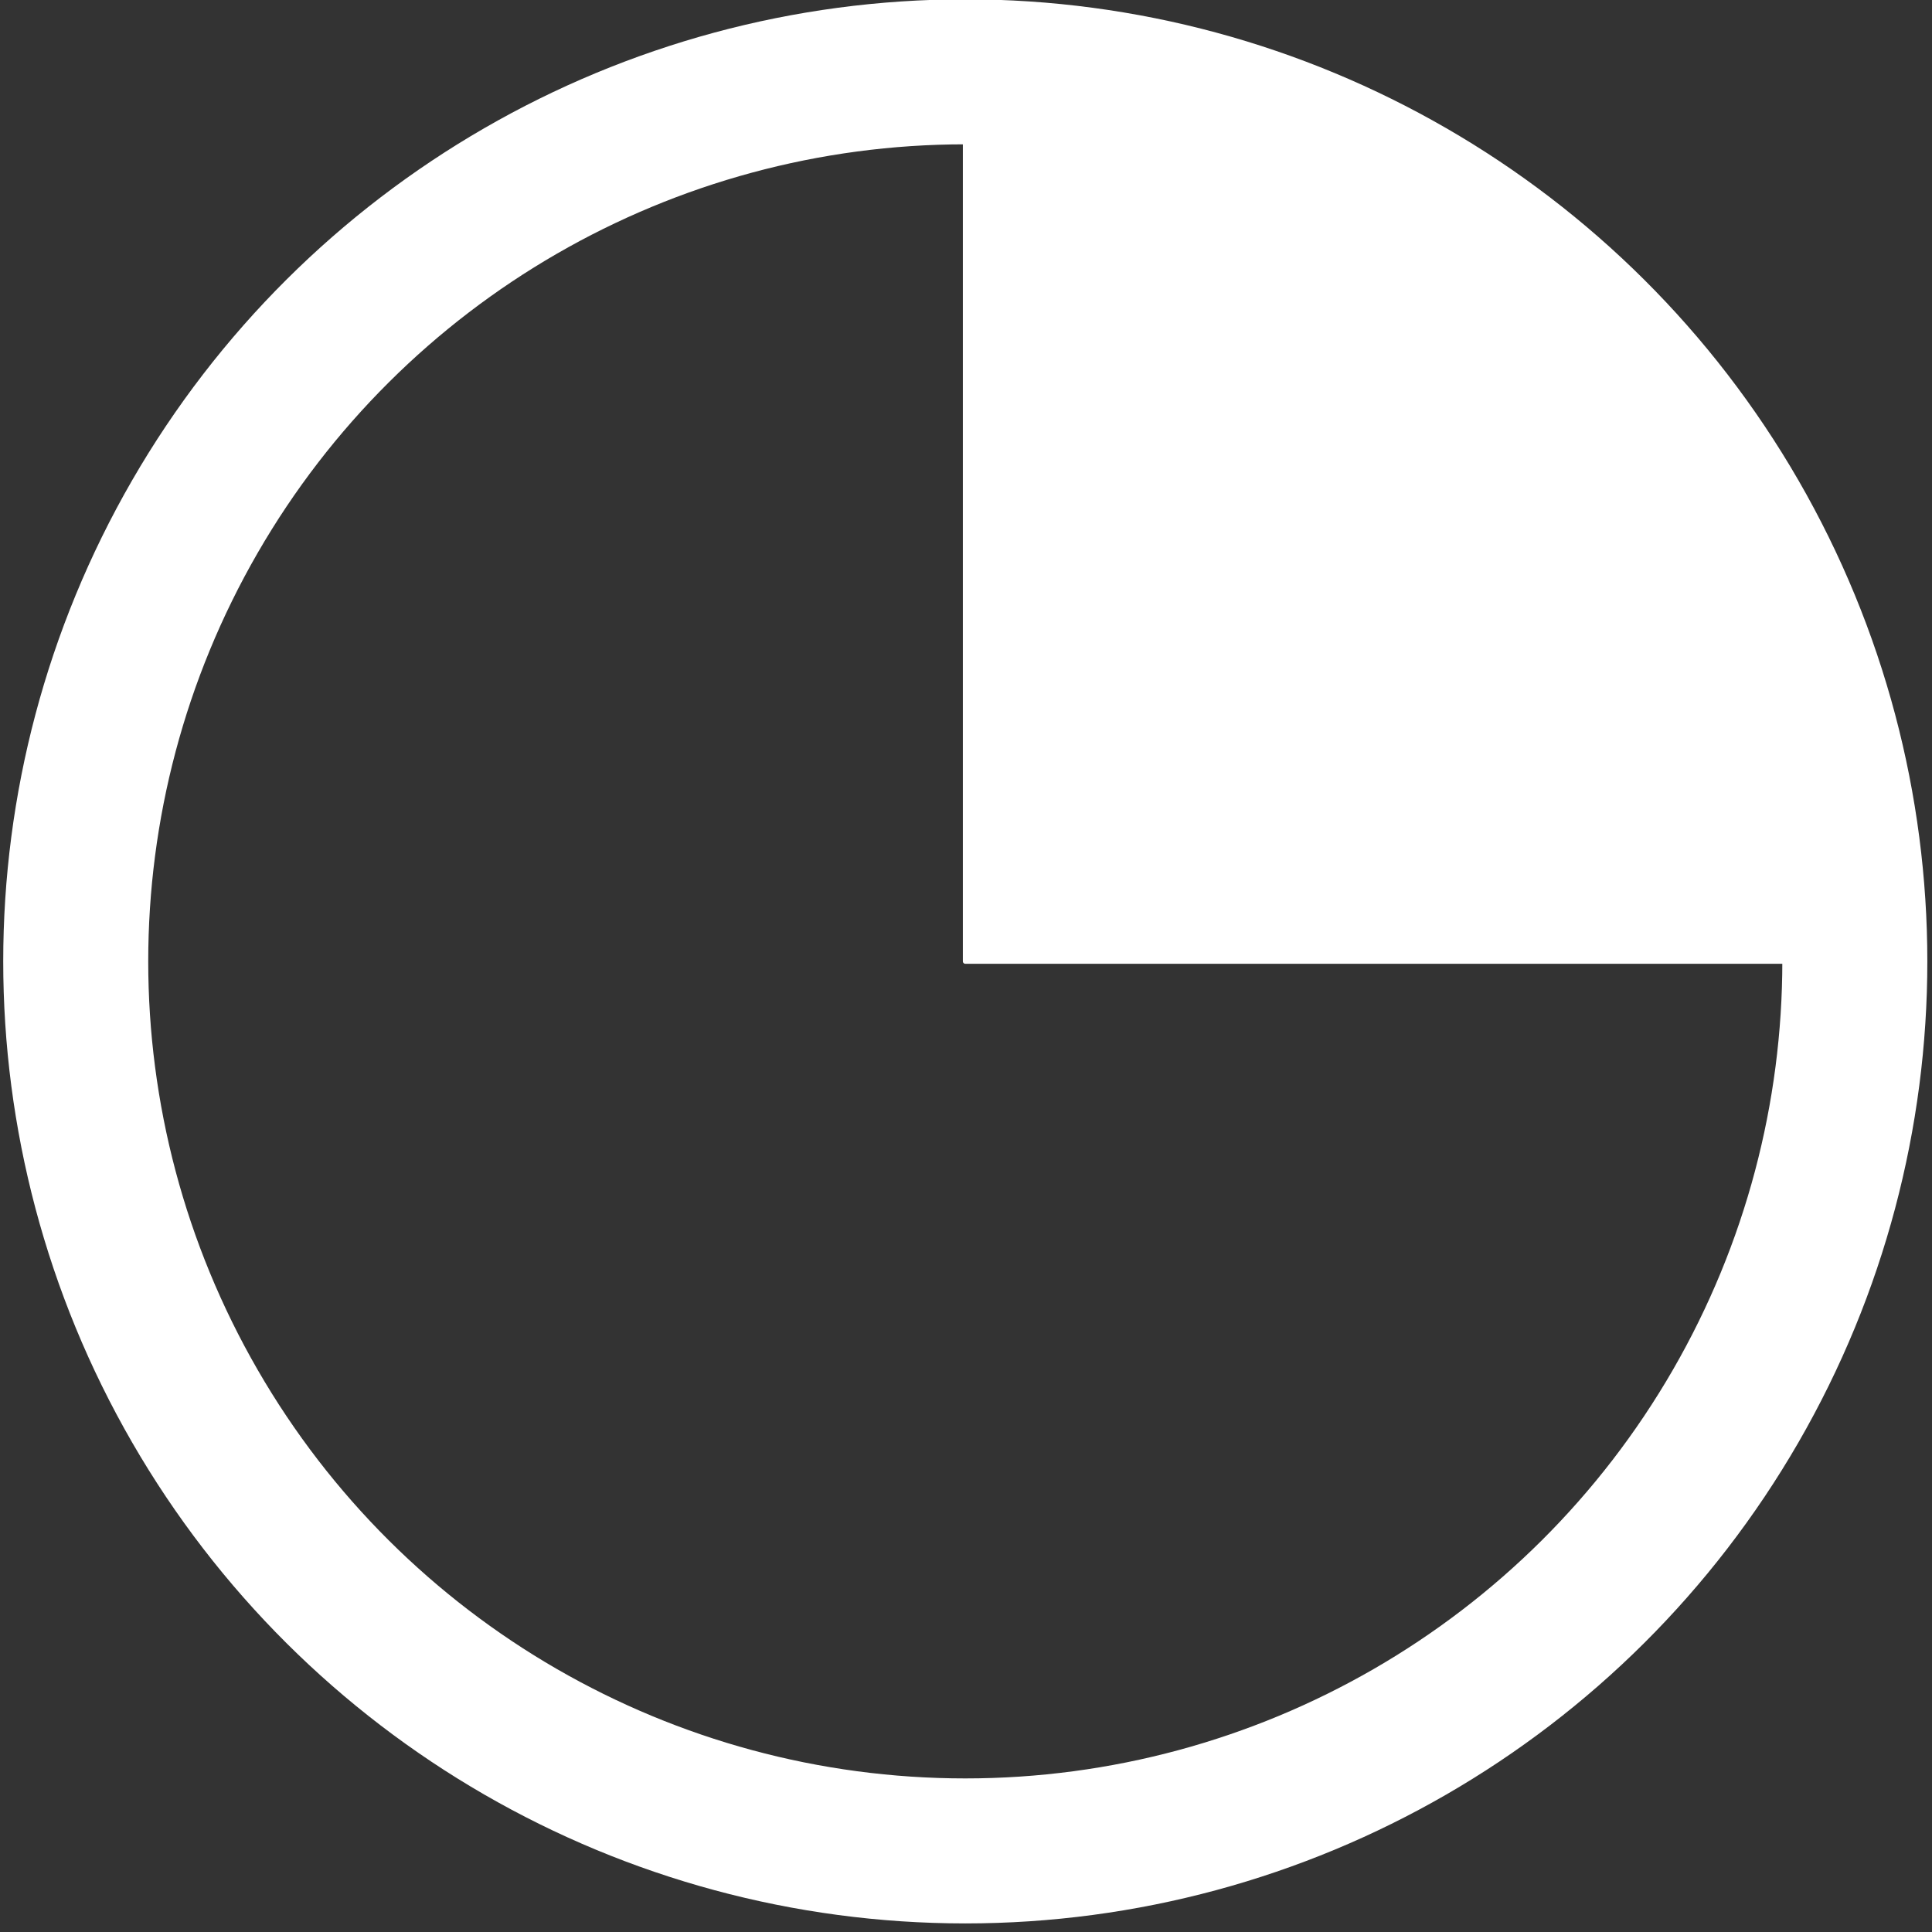 <?xml version="1.0" encoding="UTF-8" standalone="no"?>
<!DOCTYPE svg PUBLIC "-//W3C//DTD SVG 1.1//EN" "http://www.w3.org/Graphics/SVG/1.1/DTD/svg11.dtd">
<svg width="100%" height="100%" viewBox="0 0 177 177" version="1.1" xmlns="http://www.w3.org/2000/svg" xmlns:xlink="http://www.w3.org/1999/xlink" xml:space="preserve" xmlns:serif="http://www.serif.com/" style="fill-rule:evenodd;clip-rule:evenodd;stroke-linecap:round;stroke-linejoin:round;stroke-miterlimit:1.5;">
    <rect x="0" y="0" width="177" height="177" fill="#333333" stroke="none"/>
    <g transform="matrix(1,0,0,1,-147.965,-538.803)">
        <g transform="matrix(1.4102e-17,0.23,-0.23,1.4102e-17,372.226,491.052)">
            <circle cx="590.551" cy="590.551" r="354.331" style="fill:none;stroke:white;stroke-width:57.76px;"/>
            <path d="M590.551,236.22L590.551,590.551L236.22,590.551C236.221,394.86 394.86,236.22 590.551,236.22Z" style="fill:white;stroke:white;stroke-width:1.92px;"/>
        </g>
    </g>
</svg>
